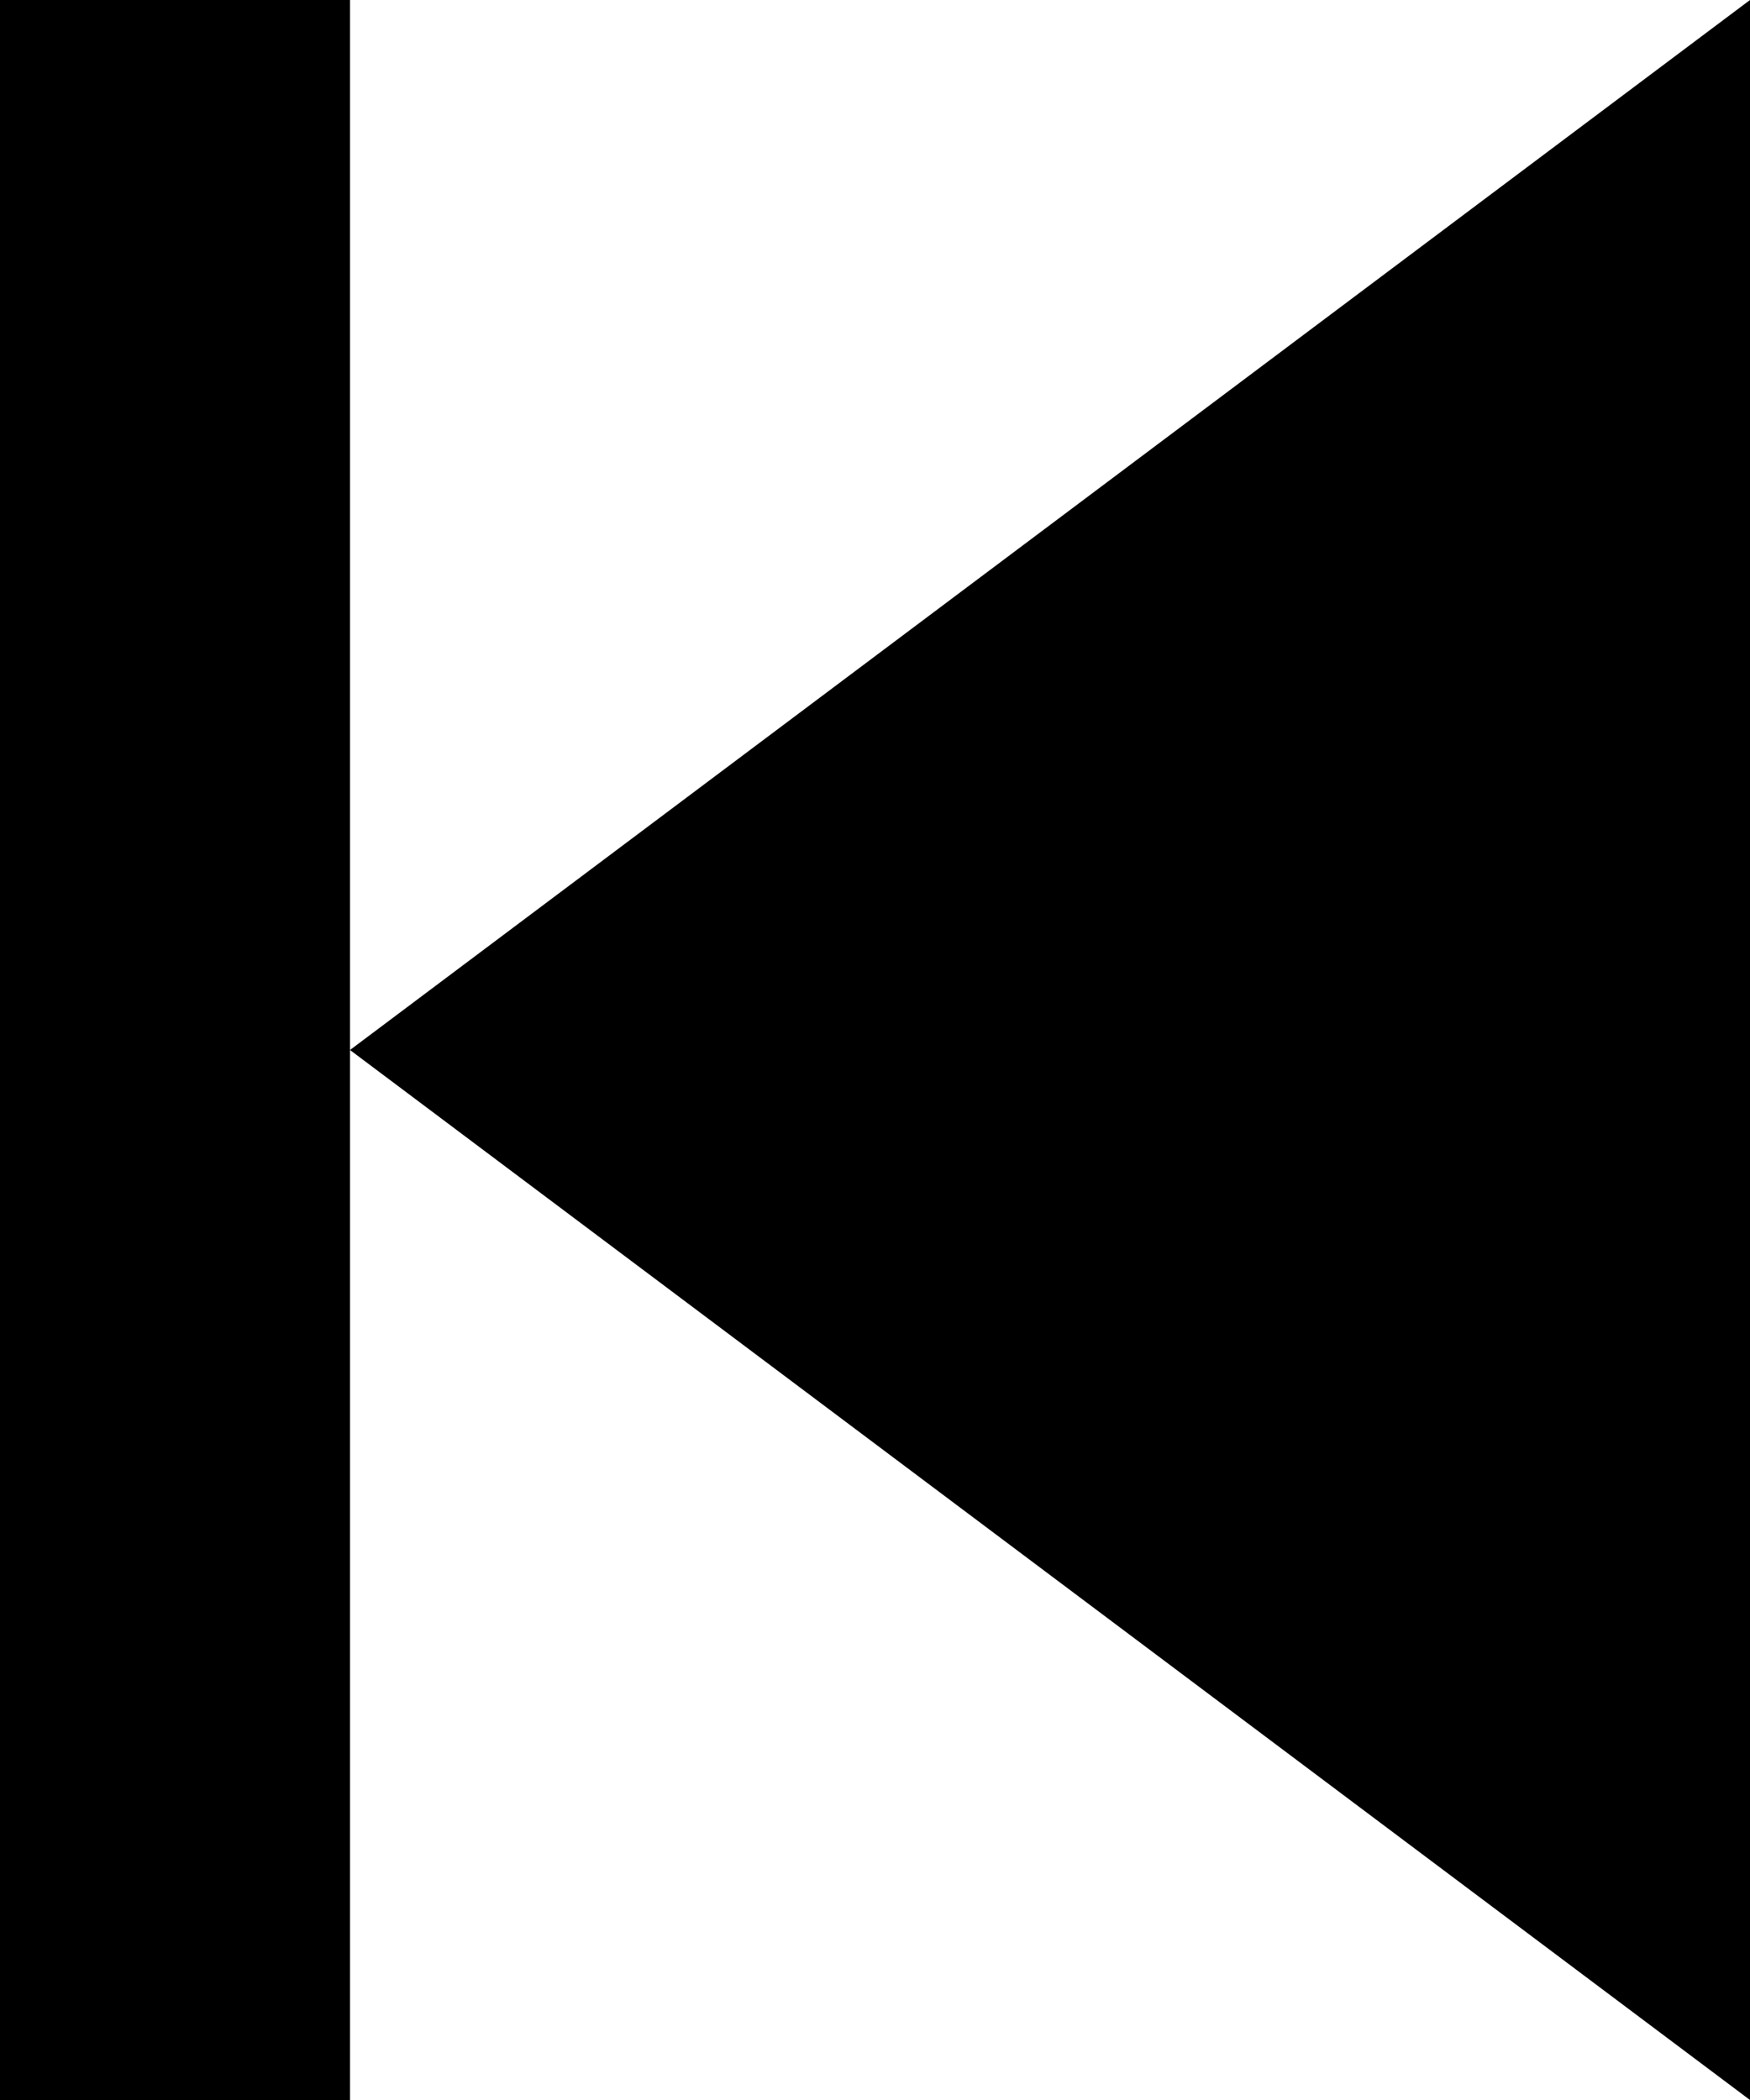 <svg xmlns="http://www.w3.org/2000/svg" viewBox="0 0 320 384">
    <path d="M 64 32 L 64 0 L 0 0 L 0 32 L 0 352 L 0 384 L 64 384 L 64 352 L 64 192 L 320 384 L 320 0 L 64 192 L 64 32 L 64 32 Z"/>
</svg>
